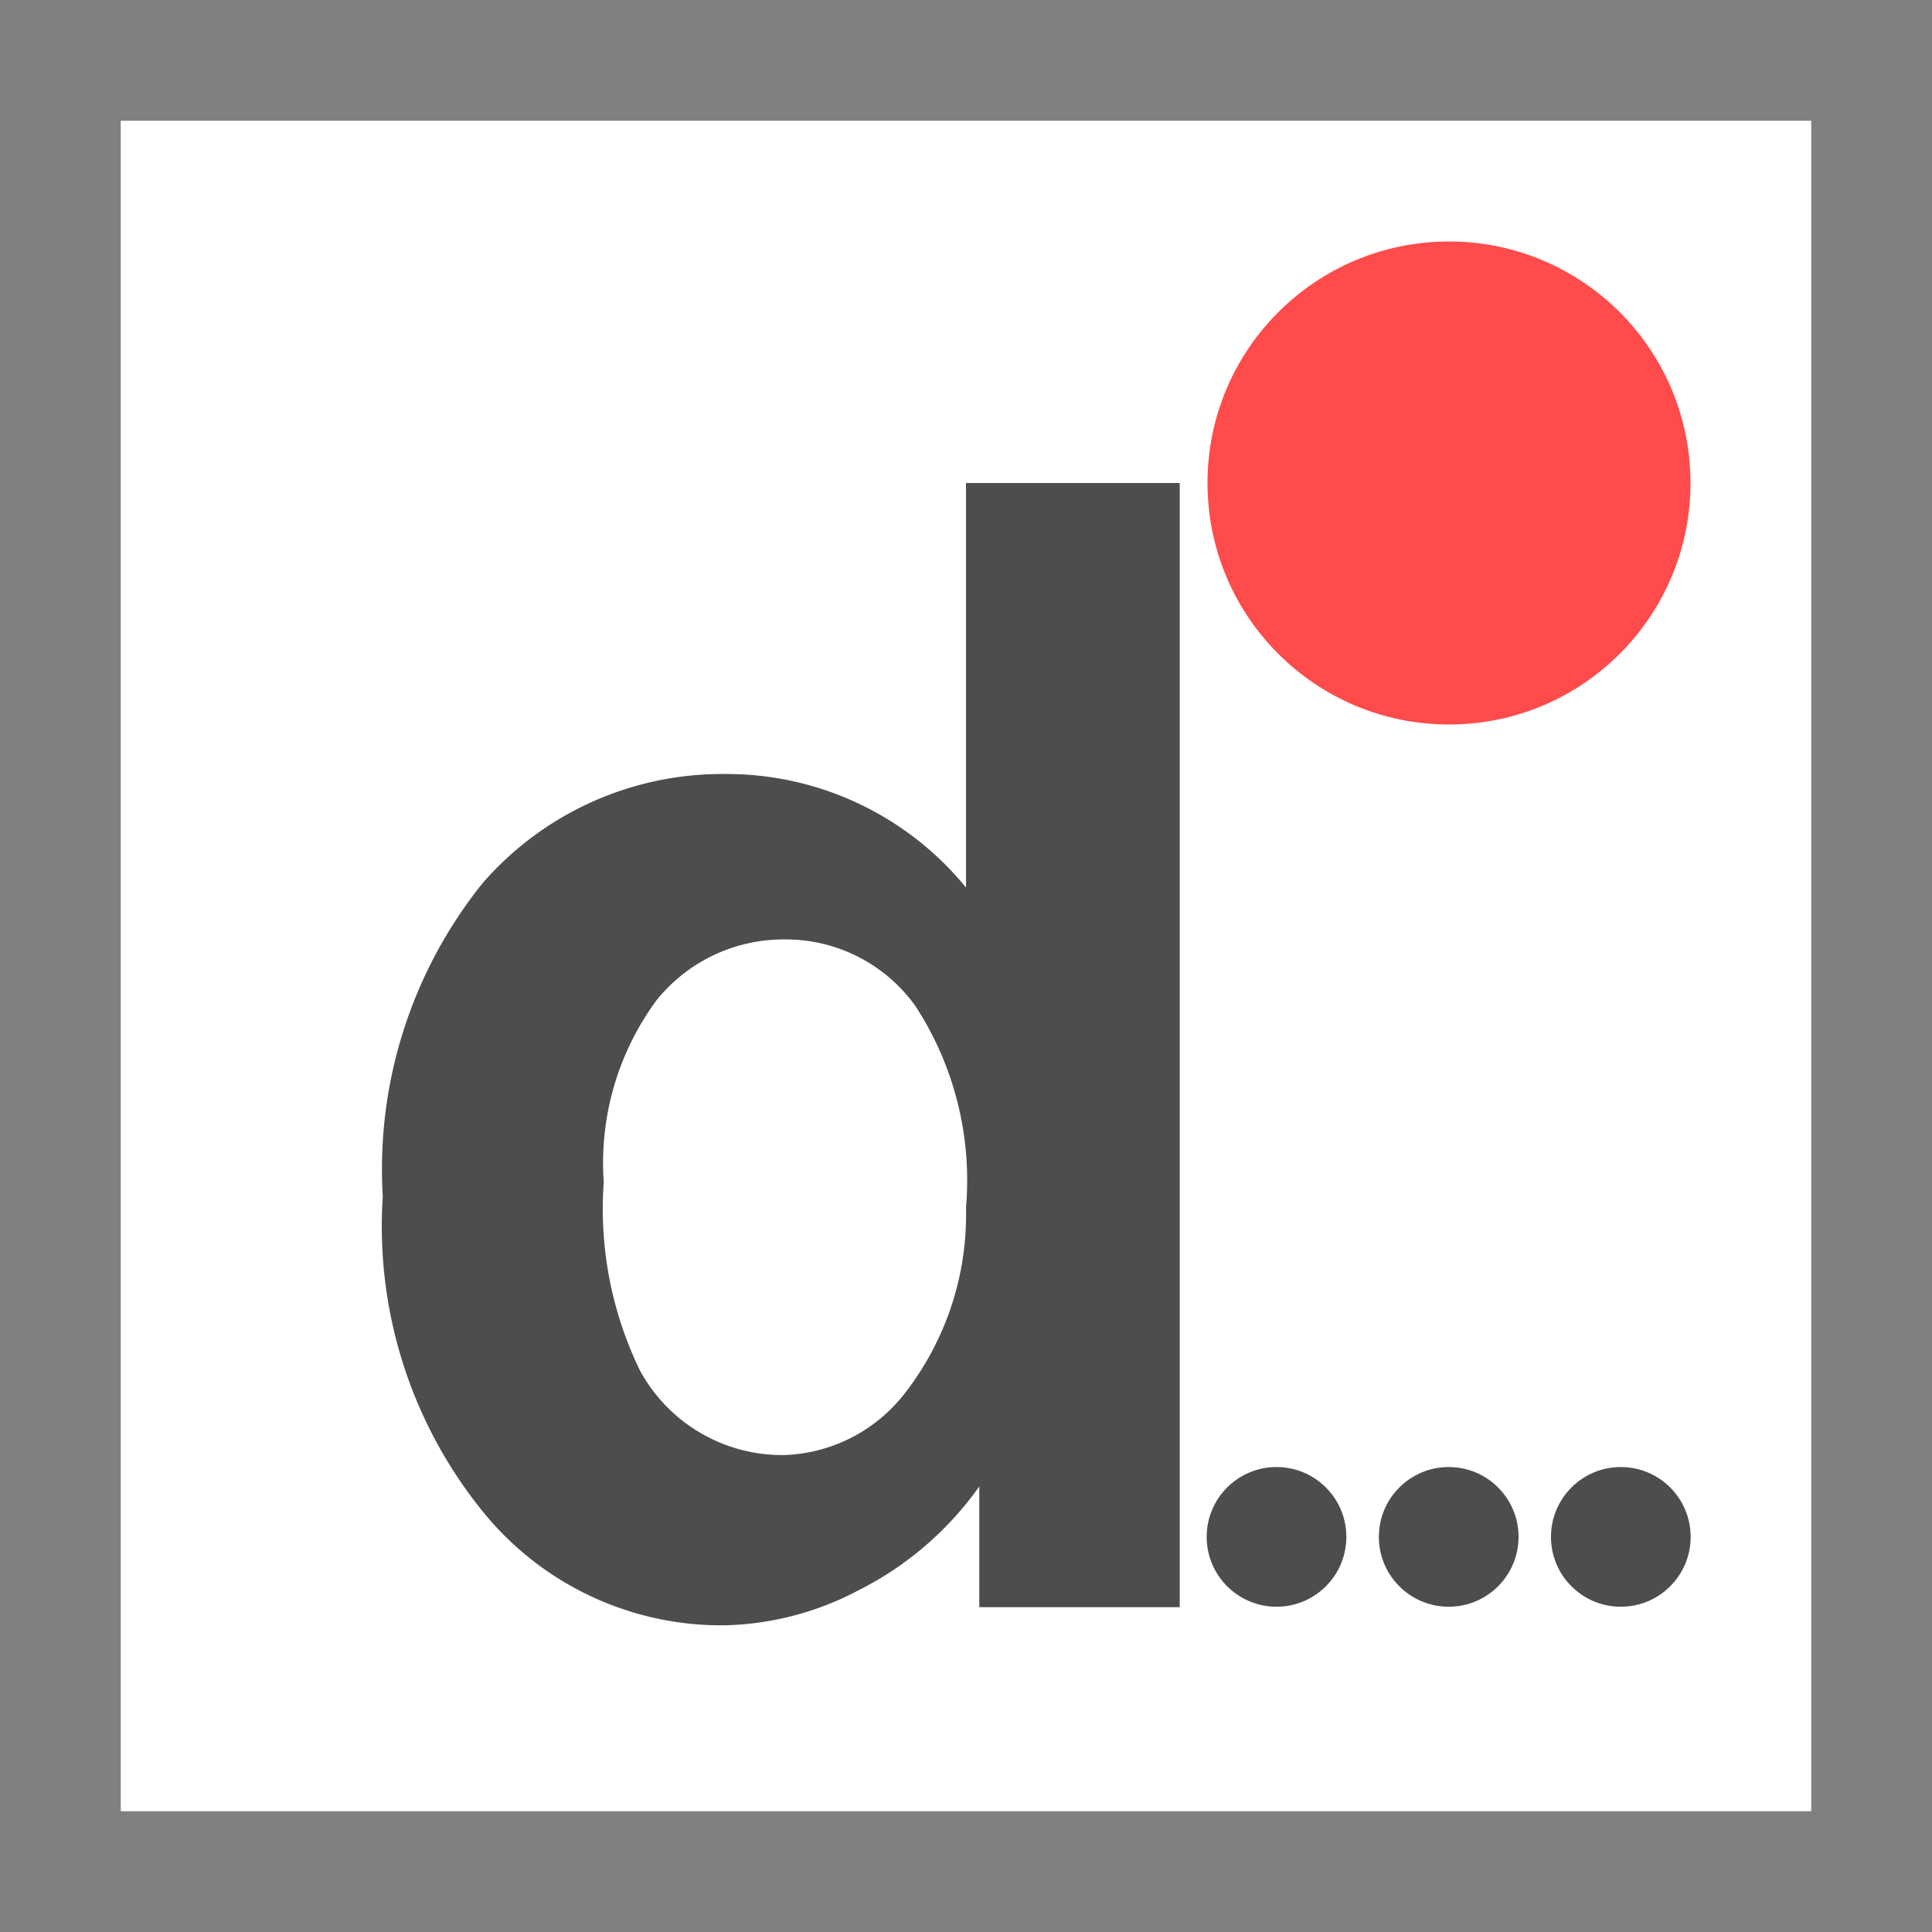 <?xml version="1.0" encoding="UTF-8" standalone="no"?>
<svg
   xmlns:dc="http://purl.org/dc/elements/1.1/"
   xmlns:cc="http://creativecommons.org/ns#"
   xmlns:rdf="http://www.w3.org/1999/02/22-rdf-syntax-ns#"
   xmlns:svg="http://www.w3.org/2000/svg"
   xmlns="http://www.w3.org/2000/svg"
   xmlns:xlink="http://www.w3.org/1999/xlink"
   xmlns:sodipodi="http://sodipodi.sourceforge.net/DTD/sodipodi-0.dtd"
   xmlns:inkscape="http://www.inkscape.org/namespaces/inkscape"
   viewBox="0 0 16 16"
   version="1.1"
   id="svg25"
   sodipodi:docname="flowvar_double_array-icon.svg"
   inkscape:version="0.92.3 (2405546, 2018-03-11)">
  <rect x="0" y="0" width="16" height="16" fill="#333333" stroke="none"/>
  <sodipodi:namedview
     pagecolor="#ffffff"
     bordercolor="#666666"
     borderopacity="1"
     objecttolerance="10"
     gridtolerance="10"
     guidetolerance="10"
     inkscape:pageopacity="0"
     inkscape:pageshadow="2"
     inkscape:window-width="1718"
     inkscape:window-height="656"
     id="namedview27"
     showgrid="false"
     inkscape:zoom="14.75"
     inkscape:cx="8"
     inkscape:cy="8"
     inkscape:window-x="-8"
     inkscape:window-y="0"
     inkscape:window-maximized="0"
     inkscape:current-layer="svg25" />
  <defs
     id="defs14">
    <style
       id="style2">.cls-1{fill:#ff4b4b;}.cls-2{fill:#fff;}.cls-3{fill:gray;}.cls-4{fill:#4d4d4d;}</style>
    <symbol
       id="Border_type"
       data-name="Border_type"
       viewBox="0 0 16 16">
      <rect
         class="cls-2"
         x="0.5"
         y="0.5"
         width="15"
         height="15"
         id="rect4" />
      <path
         class="cls-3"
         d="M15,1V15H1V1H15m1-1H0V16H16V0Z"
         id="path6" />
    </symbol>
    <symbol
       id="Border_flowvar"
       data-name="Border_flowvar"
       viewBox="0 0 16 16">
      <use
         width="16"
         height="16"
         xlink:href="#Border_type"
         id="use9" />
      <circle
         class="cls-1"
         cx="12"
         cy="4"
         r="2"
         id="circle11" />
    </symbol>
  </defs>
  <title
     id="title16">flowvar_double</title>
  <use
     y="0"
     x="0"
     id="use18"
     xlink:href="#Border_flowvar"
     height="16"
     width="16" />
  <path
     style="fill:#4d4d4d"
     inkscape:connector-curvature="0"
     id="path20"
     d="M 9.77,13.31 H 8.11 v -1 a 2.72,2.72 0 0 1 -1,0.86 A 2.48,2.48 0 0 1 6,13.46 2.54,2.54 0 0 1 4,12.52 3.75,3.75 0 0 1 3.17,9.91 3.78,3.78 0 0 1 4,7.31 2.63,2.63 0 0 1 6,6.41 2.56,2.56 0 0 1 8,7.35 V 4 H 9.77 Z M 5,9.79 a 3.06,3.06 0 0 0 0.3,1.56 1.34,1.34 0 0 0 1.2,0.7 1.32,1.32 0 0 0 1,-0.52 A 2.41,2.41 0 0 0 8,10 2.64,2.64 0 0 0 7.58,8.33 1.32,1.32 0 0 0 6.5,7.78 1.35,1.35 0 0 0 5.44,8.28 2.27,2.27 0 0 0 5,9.79 Z"
     class="cls-4" />
  <g
     id="g881"
     transform="matrix(0.647,0,0,0.647,4.735,4.694)"
     style="stroke-width:1.545">
    <circle
       r="0.894"
       cy="12.417"
       cx="9.021"
       id="path872"
       style="opacity:1;fill:#4d4d4d;fill-opacity:1;stroke:none;stroke-width:2.92;stroke-linecap:butt;stroke-linejoin:round;stroke-miterlimit:4;stroke-dasharray:none;stroke-dashoffset:0;stroke-opacity:1" />
    <circle
       style="opacity:1;fill:#4d4d4d;fill-opacity:1;stroke:none;stroke-width:2.92;stroke-linecap:butt;stroke-linejoin:round;stroke-miterlimit:4;stroke-dasharray:none;stroke-dashoffset:0;stroke-opacity:1"
       id="circle874"
       cx="11.225"
       cy="12.417"
       r="0.894" />
    <circle
       r="0.894"
       cy="12.417"
       cx="13.428"
       id="circle876"
       style="opacity:1;fill:#4d4d4d;fill-opacity:1;stroke:none;stroke-width:2.92;stroke-linecap:butt;stroke-linejoin:round;stroke-miterlimit:4;stroke-dasharray:none;stroke-dashoffset:0;stroke-opacity:1" />
  </g>
</svg>
